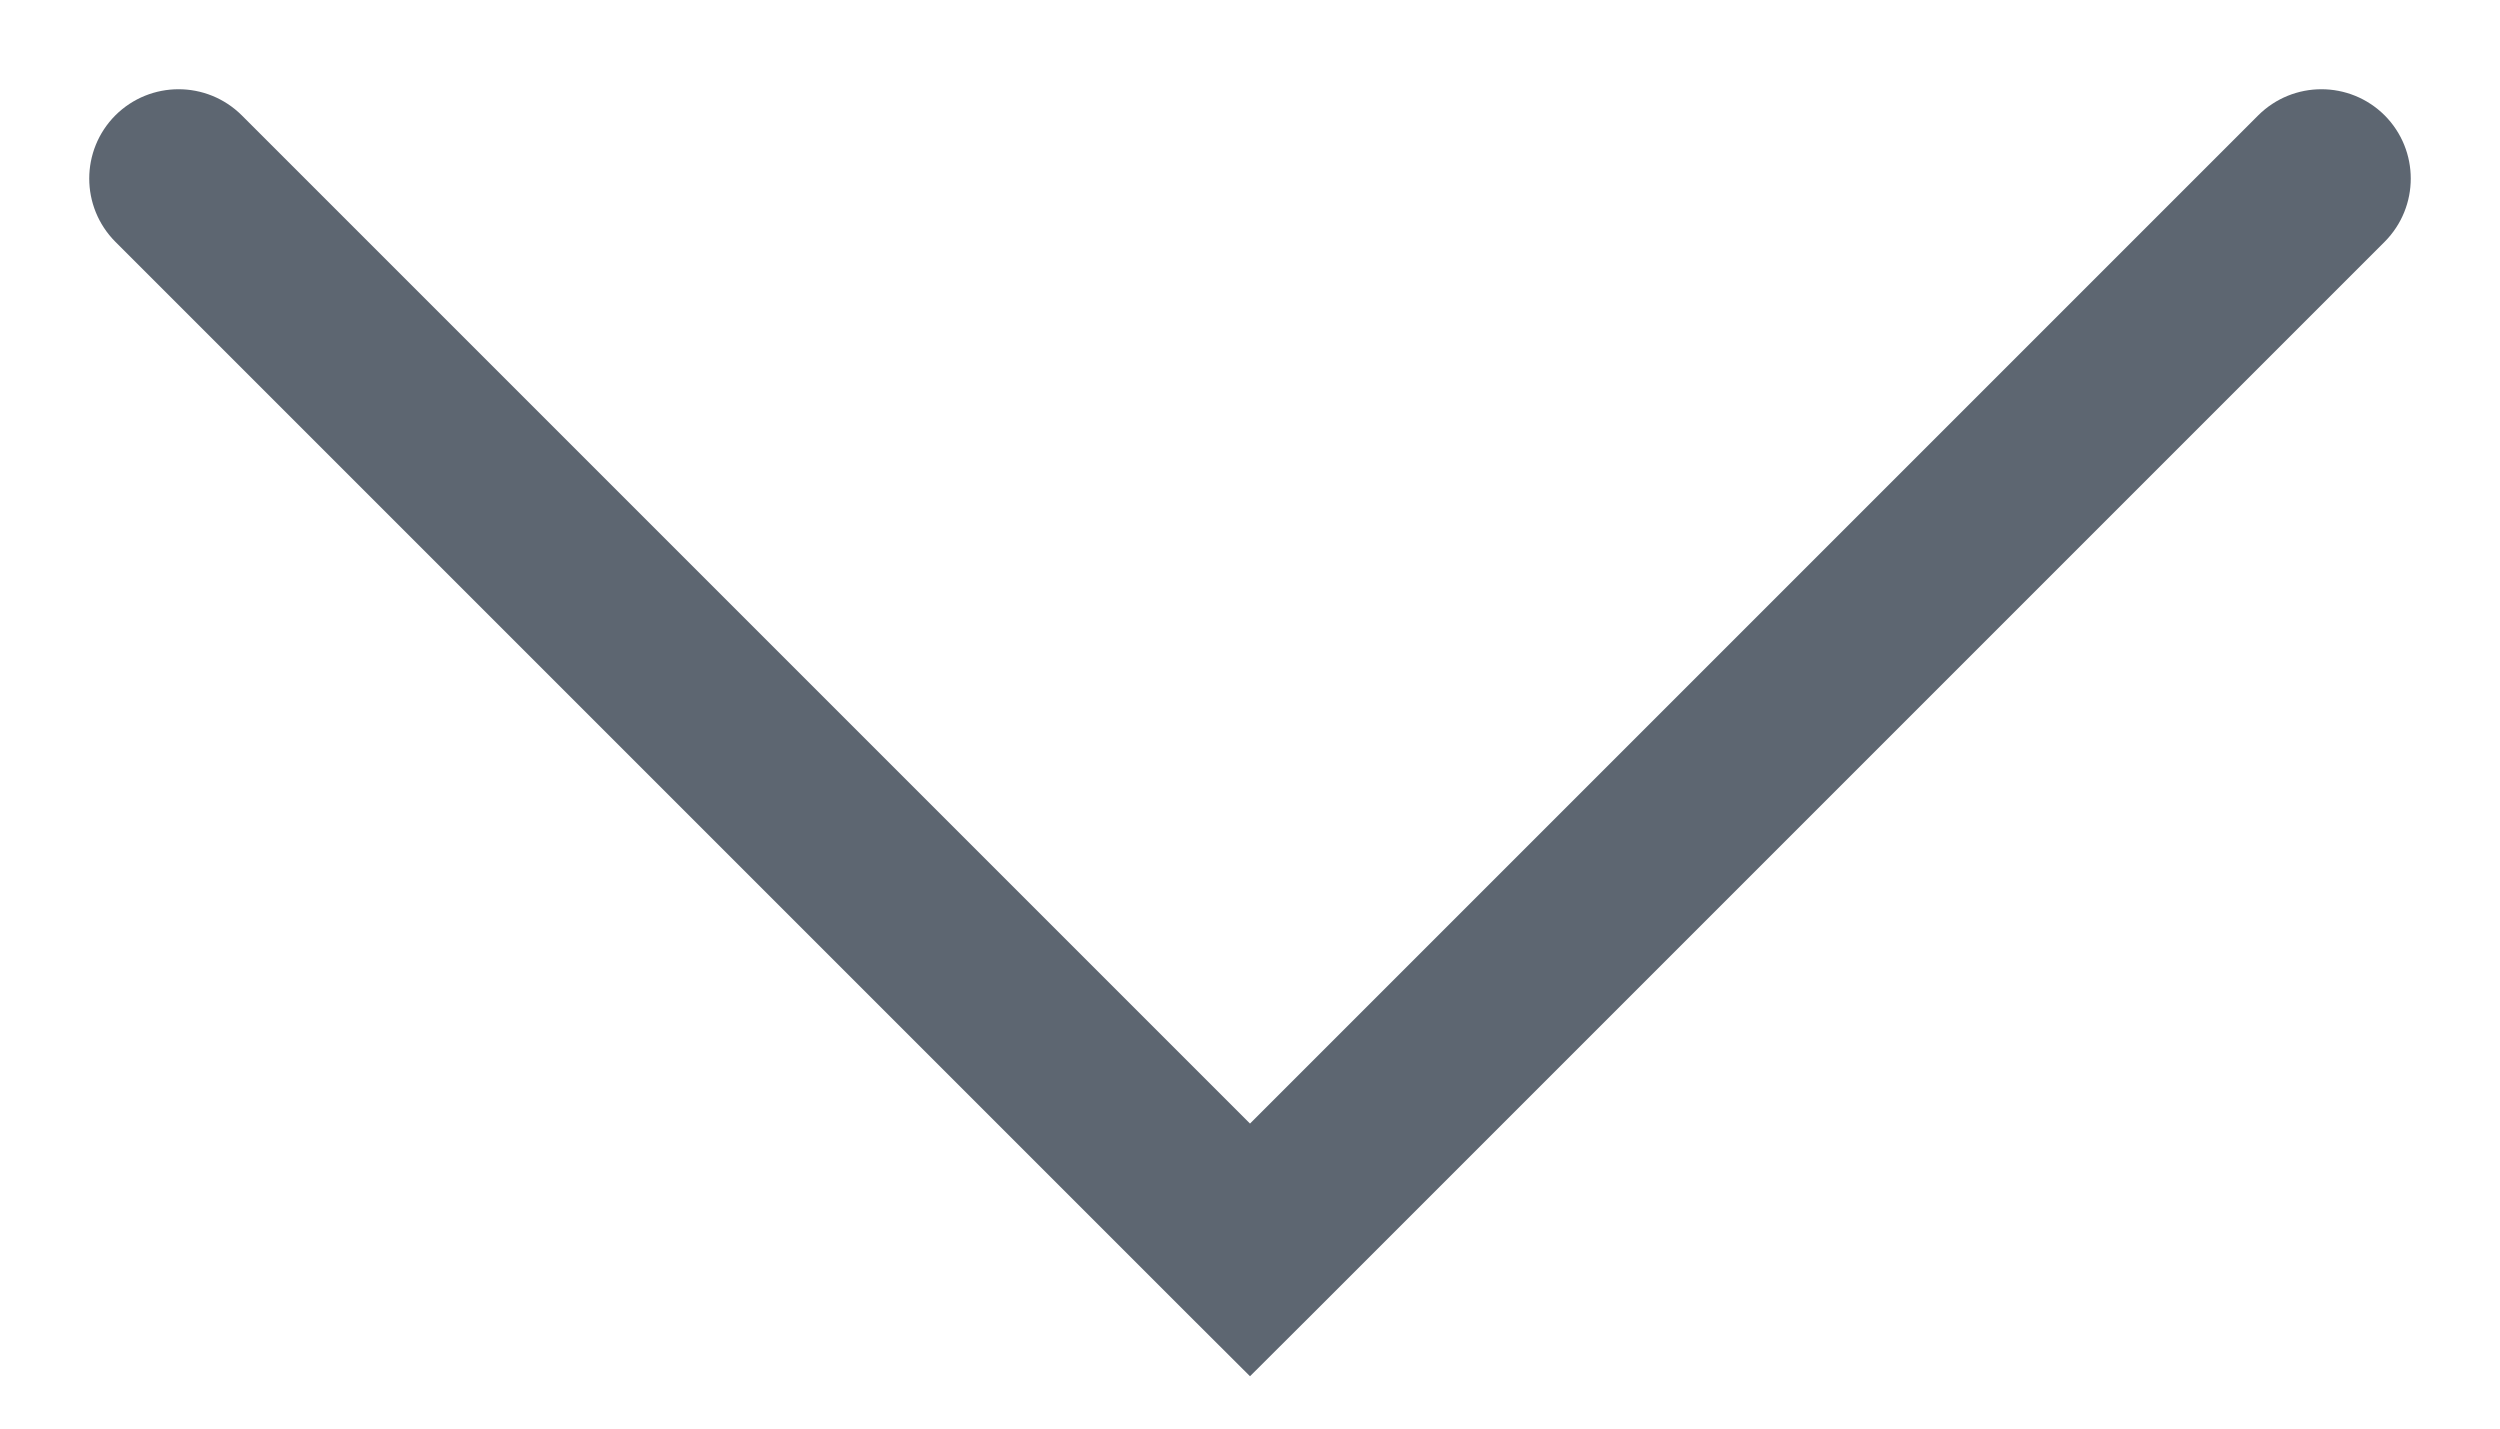 <svg width="14" height="8" viewBox="0 0 14 8" fill="none" xmlns="http://www.w3.org/2000/svg">
<path d="M1.354 0.646C1.158 0.451 0.842 0.451 0.646 0.646C0.451 0.842 0.451 1.158 0.646 1.354L1.354 0.646ZM7 7L6.646 7.354L7 7.707L7.354 7.354L7 7ZM13.354 1.354C13.549 1.158 13.549 0.842 13.354 0.646C13.158 0.451 12.842 0.451 12.646 0.646L13.354 1.354ZM0.646 1.354L6.646 7.354L7.354 6.646L1.354 0.646L0.646 1.354ZM7.354 7.354L13.354 1.354L12.646 0.646L6.646 6.646L7.354 7.354Z" fill="#5D6671"/>
</svg>
